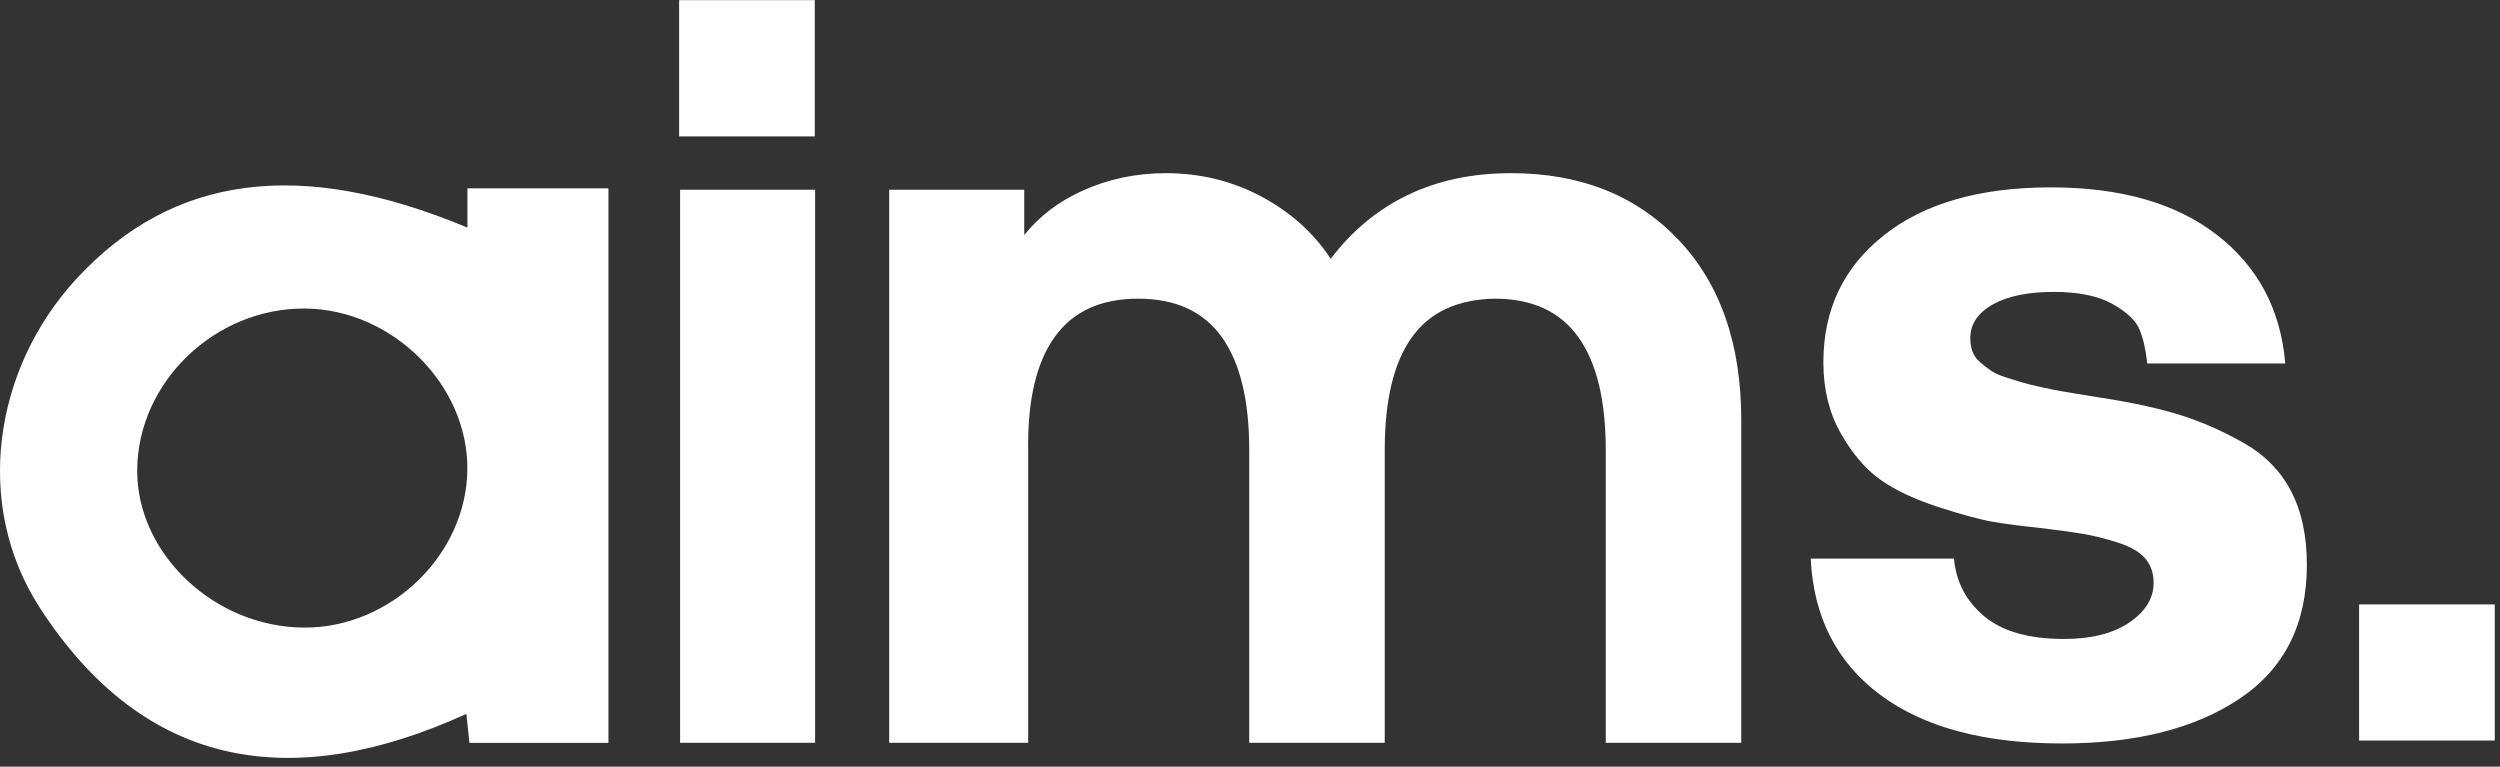<svg width="75" height="23" viewBox="0 0 75 23" fill="none" xmlns="http://www.w3.org/2000/svg">
<rect x="0" y="0" width="75" height="23" fill="#333333" stroke="none"/>
<path fill-rule="evenodd" clip-rule="evenodd" d="M14.021 14.07C14.037 11.536 11.769 9.286 9.169 9.256C6.457 9.225 4.127 11.462 4.116 14.109C4.107 16.624 6.444 18.823 9.135 18.828C11.739 18.833 14.005 16.627 14.021 14.07ZM37.843 5.897C38.719 6.366 39.412 6.988 39.922 7.765C40.553 6.928 41.322 6.291 42.229 5.852C43.135 5.414 44.17 5.195 45.331 5.195C47.409 5.195 49.079 5.857 50.343 7.182C51.606 8.507 52.238 10.314 52.238 12.604V22.285H48.173V13.501C48.173 12.007 47.898 10.877 47.348 10.11C46.798 9.343 45.962 8.96 44.842 8.96C43.721 8.98 42.891 9.368 42.351 10.125C41.811 10.882 41.542 12.007 41.542 13.501V22.285H37.477V13.501C37.477 12.007 37.202 10.877 36.652 10.11C36.102 9.343 35.266 8.96 34.145 8.96C33.025 8.96 32.19 9.343 31.64 10.11C31.09 10.877 30.825 12.007 30.845 13.501V22.285H30.727H26.676V5.692H30.727V7.051C31.175 6.493 31.749 6.053 32.45 5.733C33.234 5.374 34.074 5.195 34.971 5.195C36.01 5.195 36.968 5.429 37.843 5.897ZM24.453 5.692V22.285H20.403V5.692H24.453ZM18.253 5.649V22.287H14.083C14.053 21.999 14.023 21.725 13.991 21.417C8.823 23.769 4.364 23.138 1.189 18.224C-0.798 15.149 -0.206 11.069 2.3 8.357C5.173 5.247 9.003 4.727 14.023 6.828V5.649H18.253ZM61.527 5.621C63.623 5.621 65.285 6.097 66.512 7.05C67.74 8.002 68.421 9.287 68.558 10.904H64.418C64.376 10.502 64.3 10.165 64.189 9.892C64.078 9.619 63.808 9.362 63.376 9.12C62.944 8.878 62.359 8.757 61.621 8.757C60.842 8.757 60.228 8.882 59.781 9.135C59.333 9.388 59.109 9.725 59.109 10.147C59.109 10.291 59.13 10.423 59.172 10.541C59.215 10.659 59.288 10.765 59.393 10.857C59.499 10.95 59.607 11.035 59.718 11.112C59.828 11.189 59.981 11.259 60.175 11.321C60.371 11.383 60.537 11.434 60.674 11.475C60.81 11.517 60.997 11.563 61.234 11.614C61.471 11.666 61.661 11.704 61.803 11.73C61.946 11.756 62.148 11.79 62.411 11.831L62.98 11.924C63.929 12.067 64.726 12.24 65.375 12.441C66.022 12.642 66.665 12.922 67.302 13.283C67.939 13.643 68.416 14.127 68.732 14.735C69.048 15.343 69.206 16.079 69.206 16.944C69.206 18.715 68.537 20.052 67.199 20.953C65.862 21.854 64.082 22.304 61.858 22.304C59.53 22.304 57.713 21.818 56.407 20.845C55.101 19.871 54.406 18.509 54.321 16.759H58.619C58.683 17.459 58.986 18.036 59.528 18.489C60.07 18.942 60.868 19.169 61.922 19.169C62.744 19.169 63.397 19.004 63.881 18.674C64.365 18.345 64.608 17.948 64.608 17.485C64.608 17.186 64.521 16.939 64.348 16.743C64.174 16.547 63.897 16.39 63.518 16.272C63.139 16.153 62.799 16.069 62.499 16.017C62.198 15.966 61.79 15.909 61.274 15.847C60.674 15.785 60.179 15.721 59.789 15.654C59.399 15.587 58.849 15.438 58.137 15.206C57.427 14.975 56.85 14.702 56.407 14.387C55.965 14.073 55.57 13.61 55.222 12.997C54.874 12.384 54.701 11.676 54.701 10.873C54.701 9.287 55.306 8.015 56.518 7.057C57.729 6.099 59.399 5.621 61.527 5.621ZM24.443 0.004V4.091H20.374V0.004H24.443ZM70.773 18.131H74.842V22.217H70.773V18.131Z" fill="white"/>
</svg>
